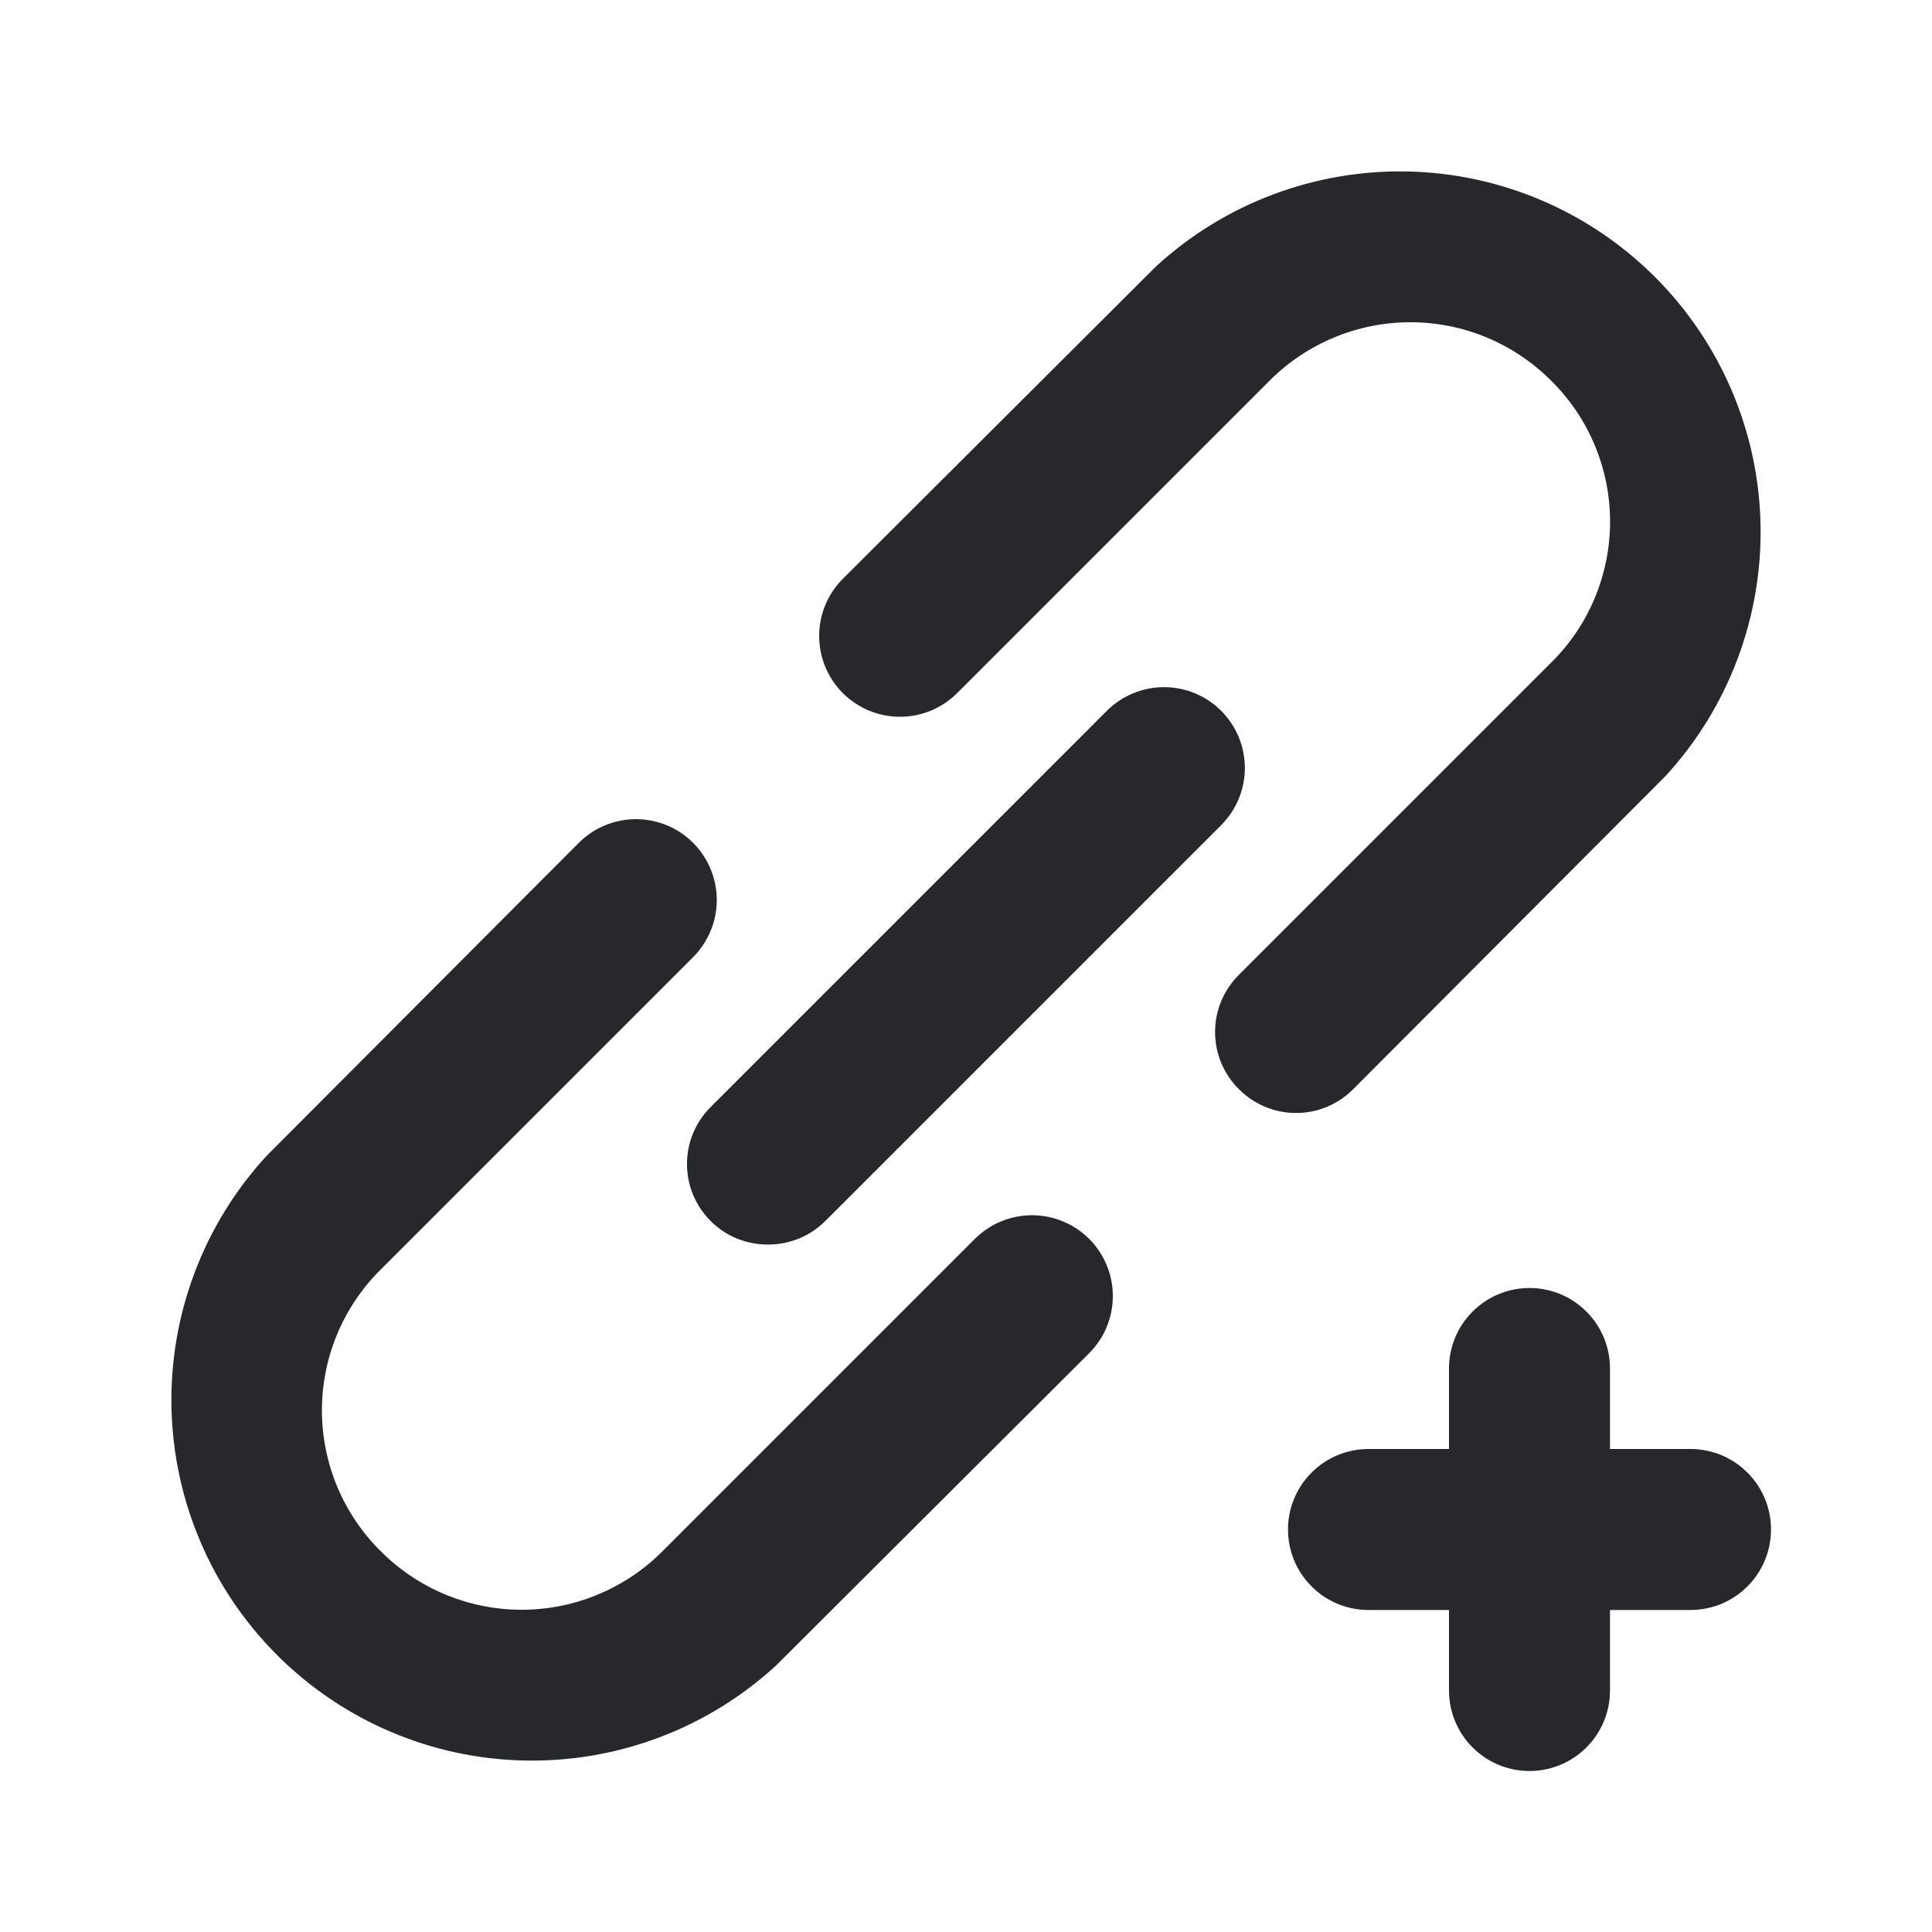 <svg width="24" height="24" viewBox="0 0 24 24" fill="none" xmlns="http://www.w3.org/2000/svg">
<path d="M12.11 15.39L8.23 19.27C8.001 19.5 7.728 19.683 7.427 19.808C7.127 19.933 6.805 19.997 6.48 19.997C6.155 19.997 5.833 19.933 5.533 19.808C5.232 19.683 4.959 19.5 4.73 19.27C4.498 19.041 4.315 18.769 4.189 18.468C4.064 18.168 3.999 17.846 3.999 17.52C3.999 17.194 4.064 16.872 4.189 16.572C4.315 16.271 4.498 15.999 4.73 15.77L8.61 11.89C8.798 11.702 8.904 11.446 8.904 11.18C8.904 10.914 8.798 10.658 8.61 10.47C8.422 10.282 8.166 10.176 7.9 10.176C7.634 10.176 7.378 10.282 7.19 10.47L3.31 14.36C2.528 15.211 2.106 16.331 2.13 17.486C2.155 18.641 2.624 19.742 3.441 20.559C4.258 21.376 5.359 21.846 6.514 21.87C7.669 21.894 8.789 21.472 9.64 20.69L13.53 16.81C13.718 16.622 13.824 16.366 13.824 16.1C13.824 15.834 13.718 15.578 13.53 15.39C13.342 15.202 13.086 15.096 12.82 15.096C12.554 15.096 12.298 15.202 12.11 15.39ZM8.83 15.17C8.923 15.263 9.034 15.336 9.156 15.386C9.278 15.435 9.408 15.461 9.54 15.46C9.672 15.461 9.802 15.435 9.924 15.386C10.046 15.336 10.156 15.263 10.25 15.17L15.17 10.25C15.358 10.062 15.464 9.806 15.464 9.54C15.464 9.274 15.358 9.018 15.17 8.83C14.982 8.642 14.726 8.536 14.46 8.536C14.194 8.536 13.938 8.642 13.75 8.83L8.83 13.75C8.736 13.843 8.662 13.954 8.611 14.075C8.56 14.197 8.534 14.328 8.534 14.46C8.534 14.592 8.56 14.723 8.611 14.845C8.662 14.966 8.736 15.077 8.83 15.17ZM21 18H20V17C20 16.735 19.895 16.48 19.707 16.293C19.52 16.105 19.265 16 19 16C18.735 16 18.48 16.105 18.293 16.293C18.105 16.48 18 16.735 18 17V18H17C16.735 18 16.48 18.105 16.293 18.293C16.105 18.48 16 18.735 16 19C16 19.265 16.105 19.52 16.293 19.707C16.48 19.895 16.735 20 17 20H18V21C18 21.265 18.105 21.52 18.293 21.707C18.48 21.895 18.735 22 19 22C19.265 22 19.52 21.895 19.707 21.707C19.895 21.52 20 21.265 20 21V20H21C21.265 20 21.52 19.895 21.707 19.707C21.895 19.52 22 19.265 22 19C22 18.735 21.895 18.48 21.707 18.293C21.52 18.105 21.265 18 21 18ZM16.81 13.53L20.69 9.64C21.472 8.789 21.894 7.669 21.87 6.514C21.846 5.359 21.376 4.258 20.559 3.441C19.742 2.624 18.641 2.155 17.486 2.13C16.331 2.106 15.211 2.528 14.36 3.31L10.47 7.19C10.377 7.283 10.303 7.394 10.252 7.516C10.202 7.638 10.176 7.768 10.176 7.9C10.176 8.032 10.202 8.162 10.252 8.284C10.303 8.406 10.377 8.517 10.47 8.61C10.563 8.703 10.674 8.777 10.796 8.828C10.918 8.878 11.048 8.904 11.18 8.904C11.312 8.904 11.442 8.878 11.564 8.828C11.686 8.777 11.797 8.703 11.89 8.61L15.77 4.73C15.999 4.5 16.272 4.317 16.573 4.192C16.873 4.067 17.195 4.003 17.52 4.003C17.845 4.003 18.167 4.067 18.468 4.192C18.768 4.317 19.041 4.5 19.27 4.73C19.502 4.959 19.686 5.231 19.811 5.532C19.936 5.832 20.001 6.154 20.001 6.48C20.001 6.806 19.936 7.128 19.811 7.428C19.686 7.729 19.502 8.001 19.27 8.23L15.39 12.11C15.296 12.203 15.222 12.314 15.171 12.435C15.12 12.557 15.094 12.688 15.094 12.82C15.094 12.952 15.12 13.083 15.171 13.205C15.222 13.326 15.296 13.437 15.39 13.53C15.483 13.624 15.594 13.698 15.715 13.749C15.837 13.8 15.968 13.826 16.1 13.826C16.232 13.826 16.363 13.8 16.485 13.749C16.606 13.698 16.717 13.624 16.81 13.53Z" fill="#26282B"/>
</svg>

